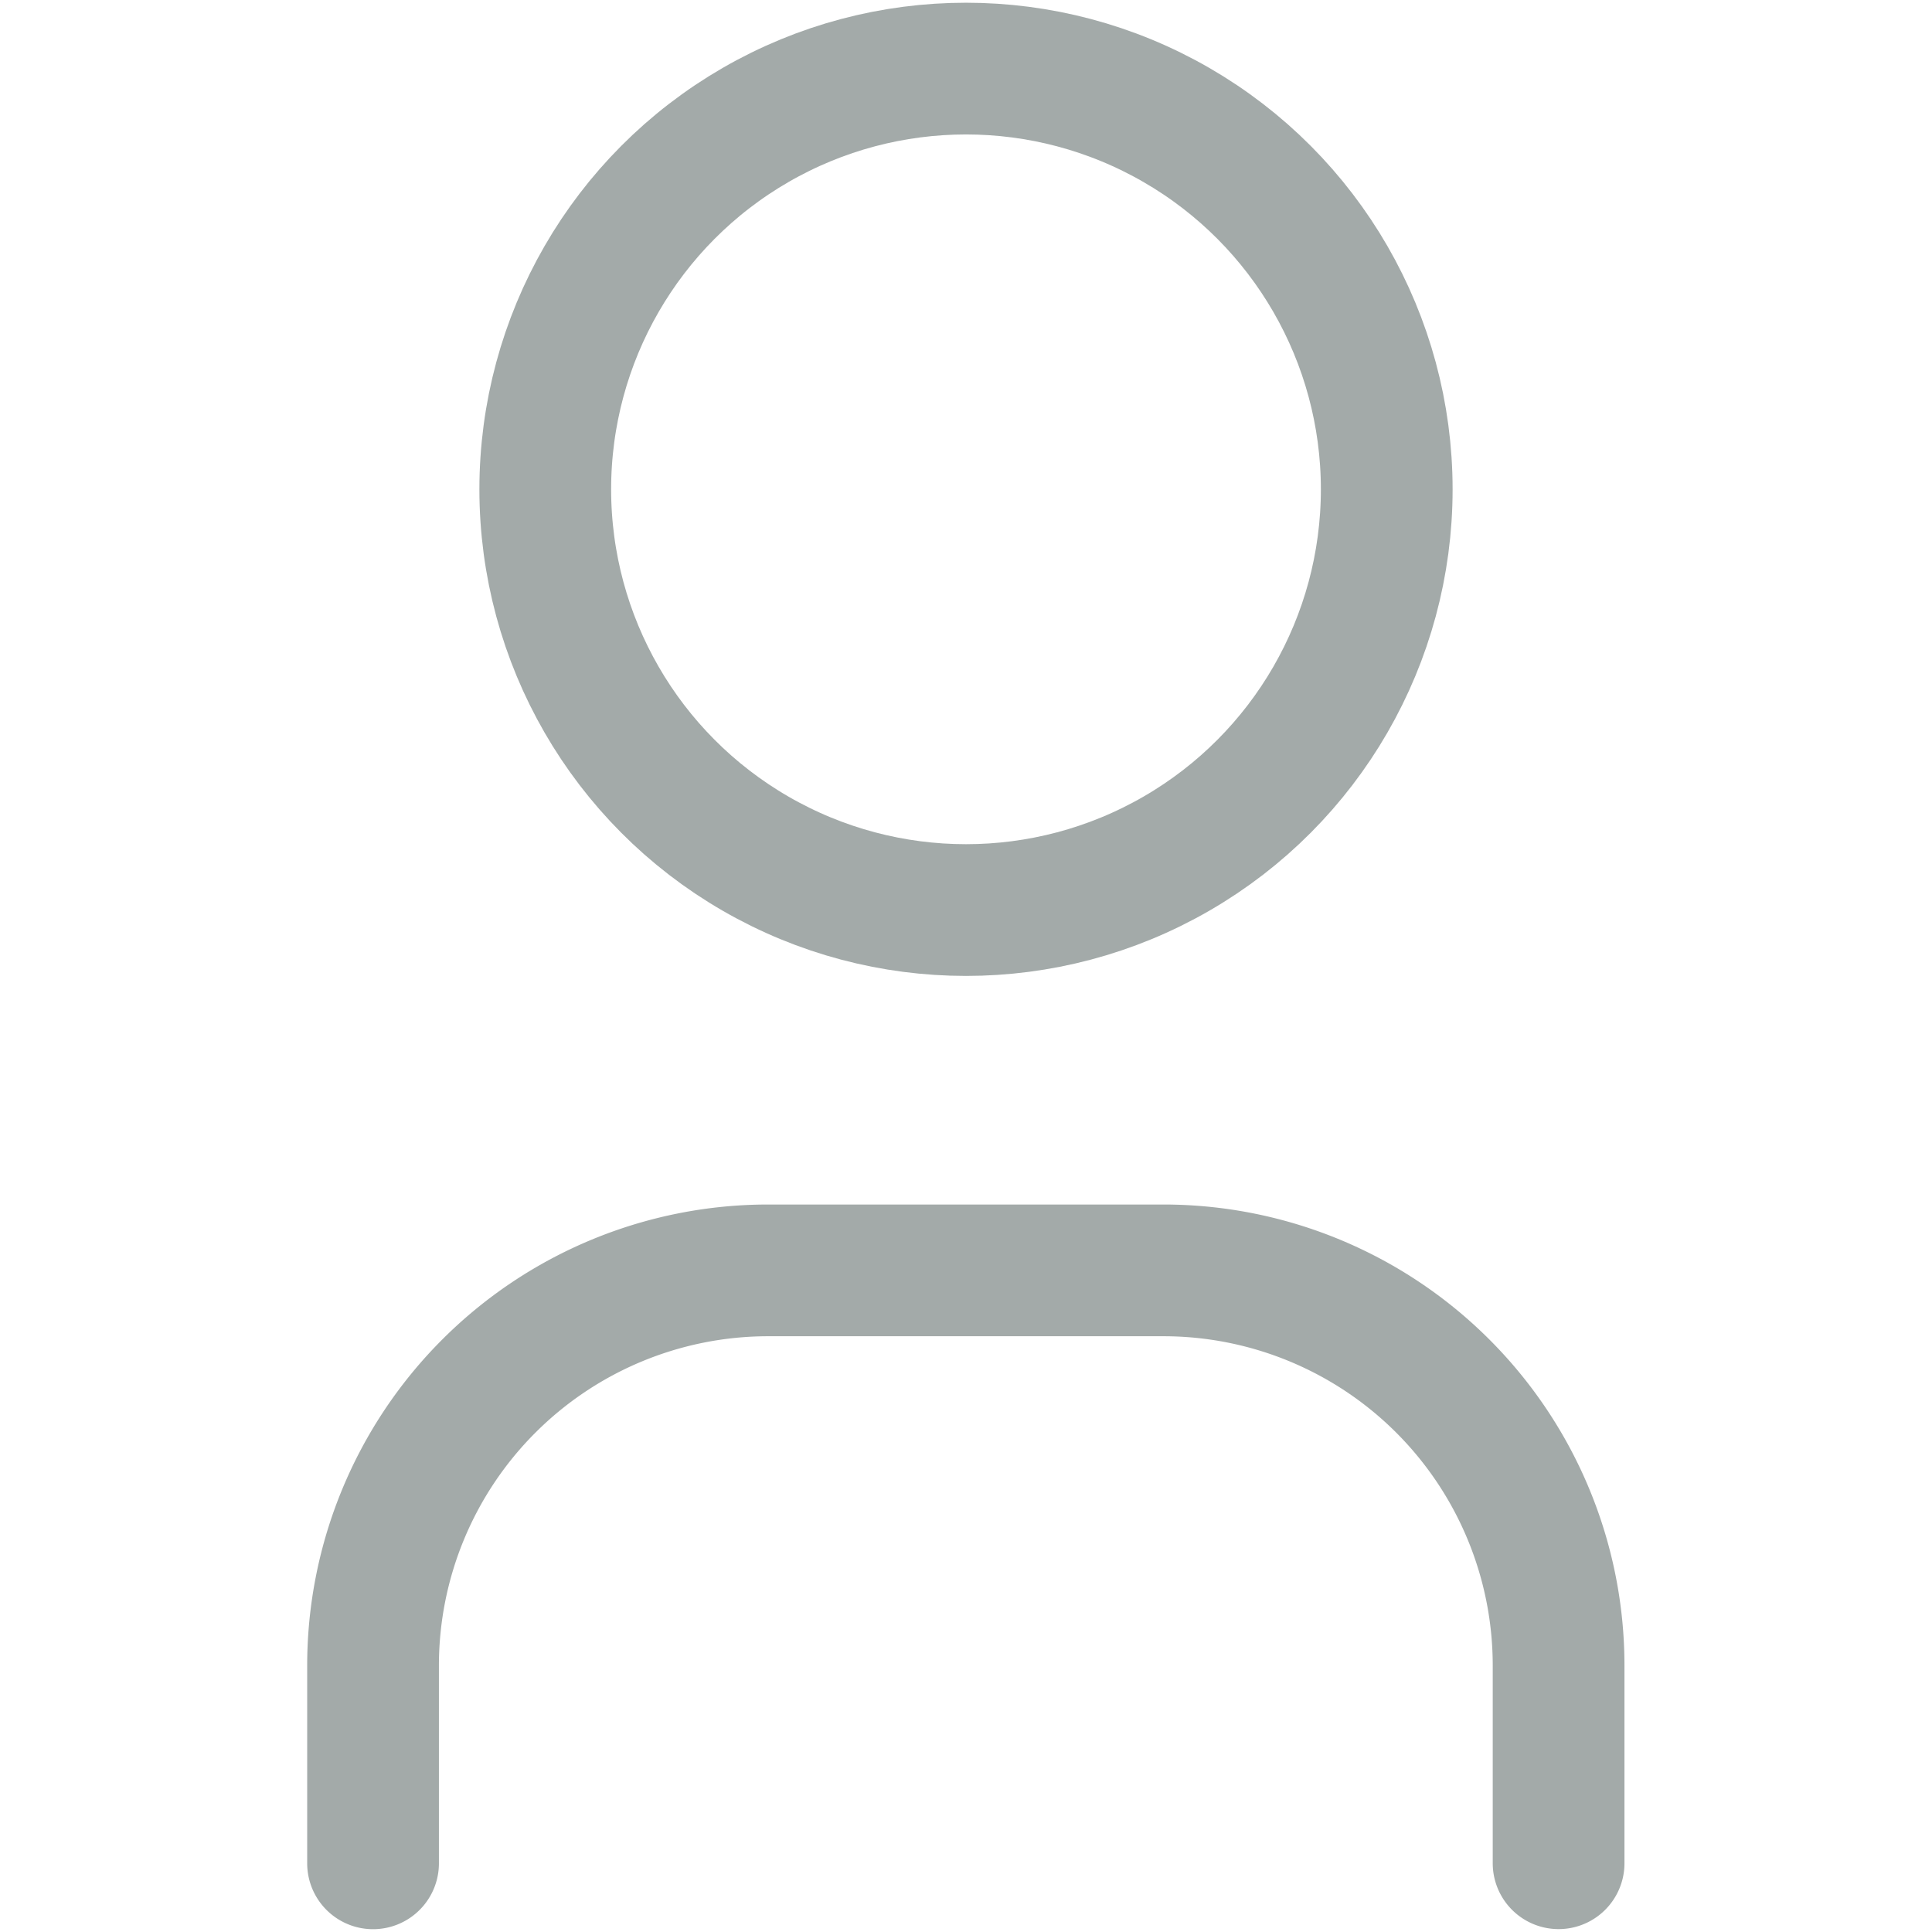 <svg xmlns="http://www.w3.org/2000/svg" xmlns:xlink="http://www.w3.org/1999/xlink" width="22" height="22" viewBox="0 0 22 22">
  <defs>
    <clipPath id="clip-Profile">
      <rect width="22" height="22"/>
    </clipPath>
  </defs>
  <g id="Profile" clip-path="url(#clip-Profile)">
    <ellipse id="Ellipse_346" data-name="Ellipse 346" cx="4.791" cy="4.791" rx="4.791" ry="4.791" transform="translate(6.209 0.781)" fill="none" stroke="#a3aaa9" stroke-linecap="round" stroke-linejoin="round" stroke-width="1.5"/>
    <path id="Path_988" data-name="Path 988" d="M6,21.752V19.5A4.5,4.5,0,0,1,10.5,15H15a4.5,4.5,0,0,1,4.5,4.5v2.251" transform="translate(-1.752 -0.534)" fill="none" stroke="#a3aaa9" stroke-linecap="round" stroke-linejoin="round" stroke-width="1.5"/>
  </g>
</svg>
